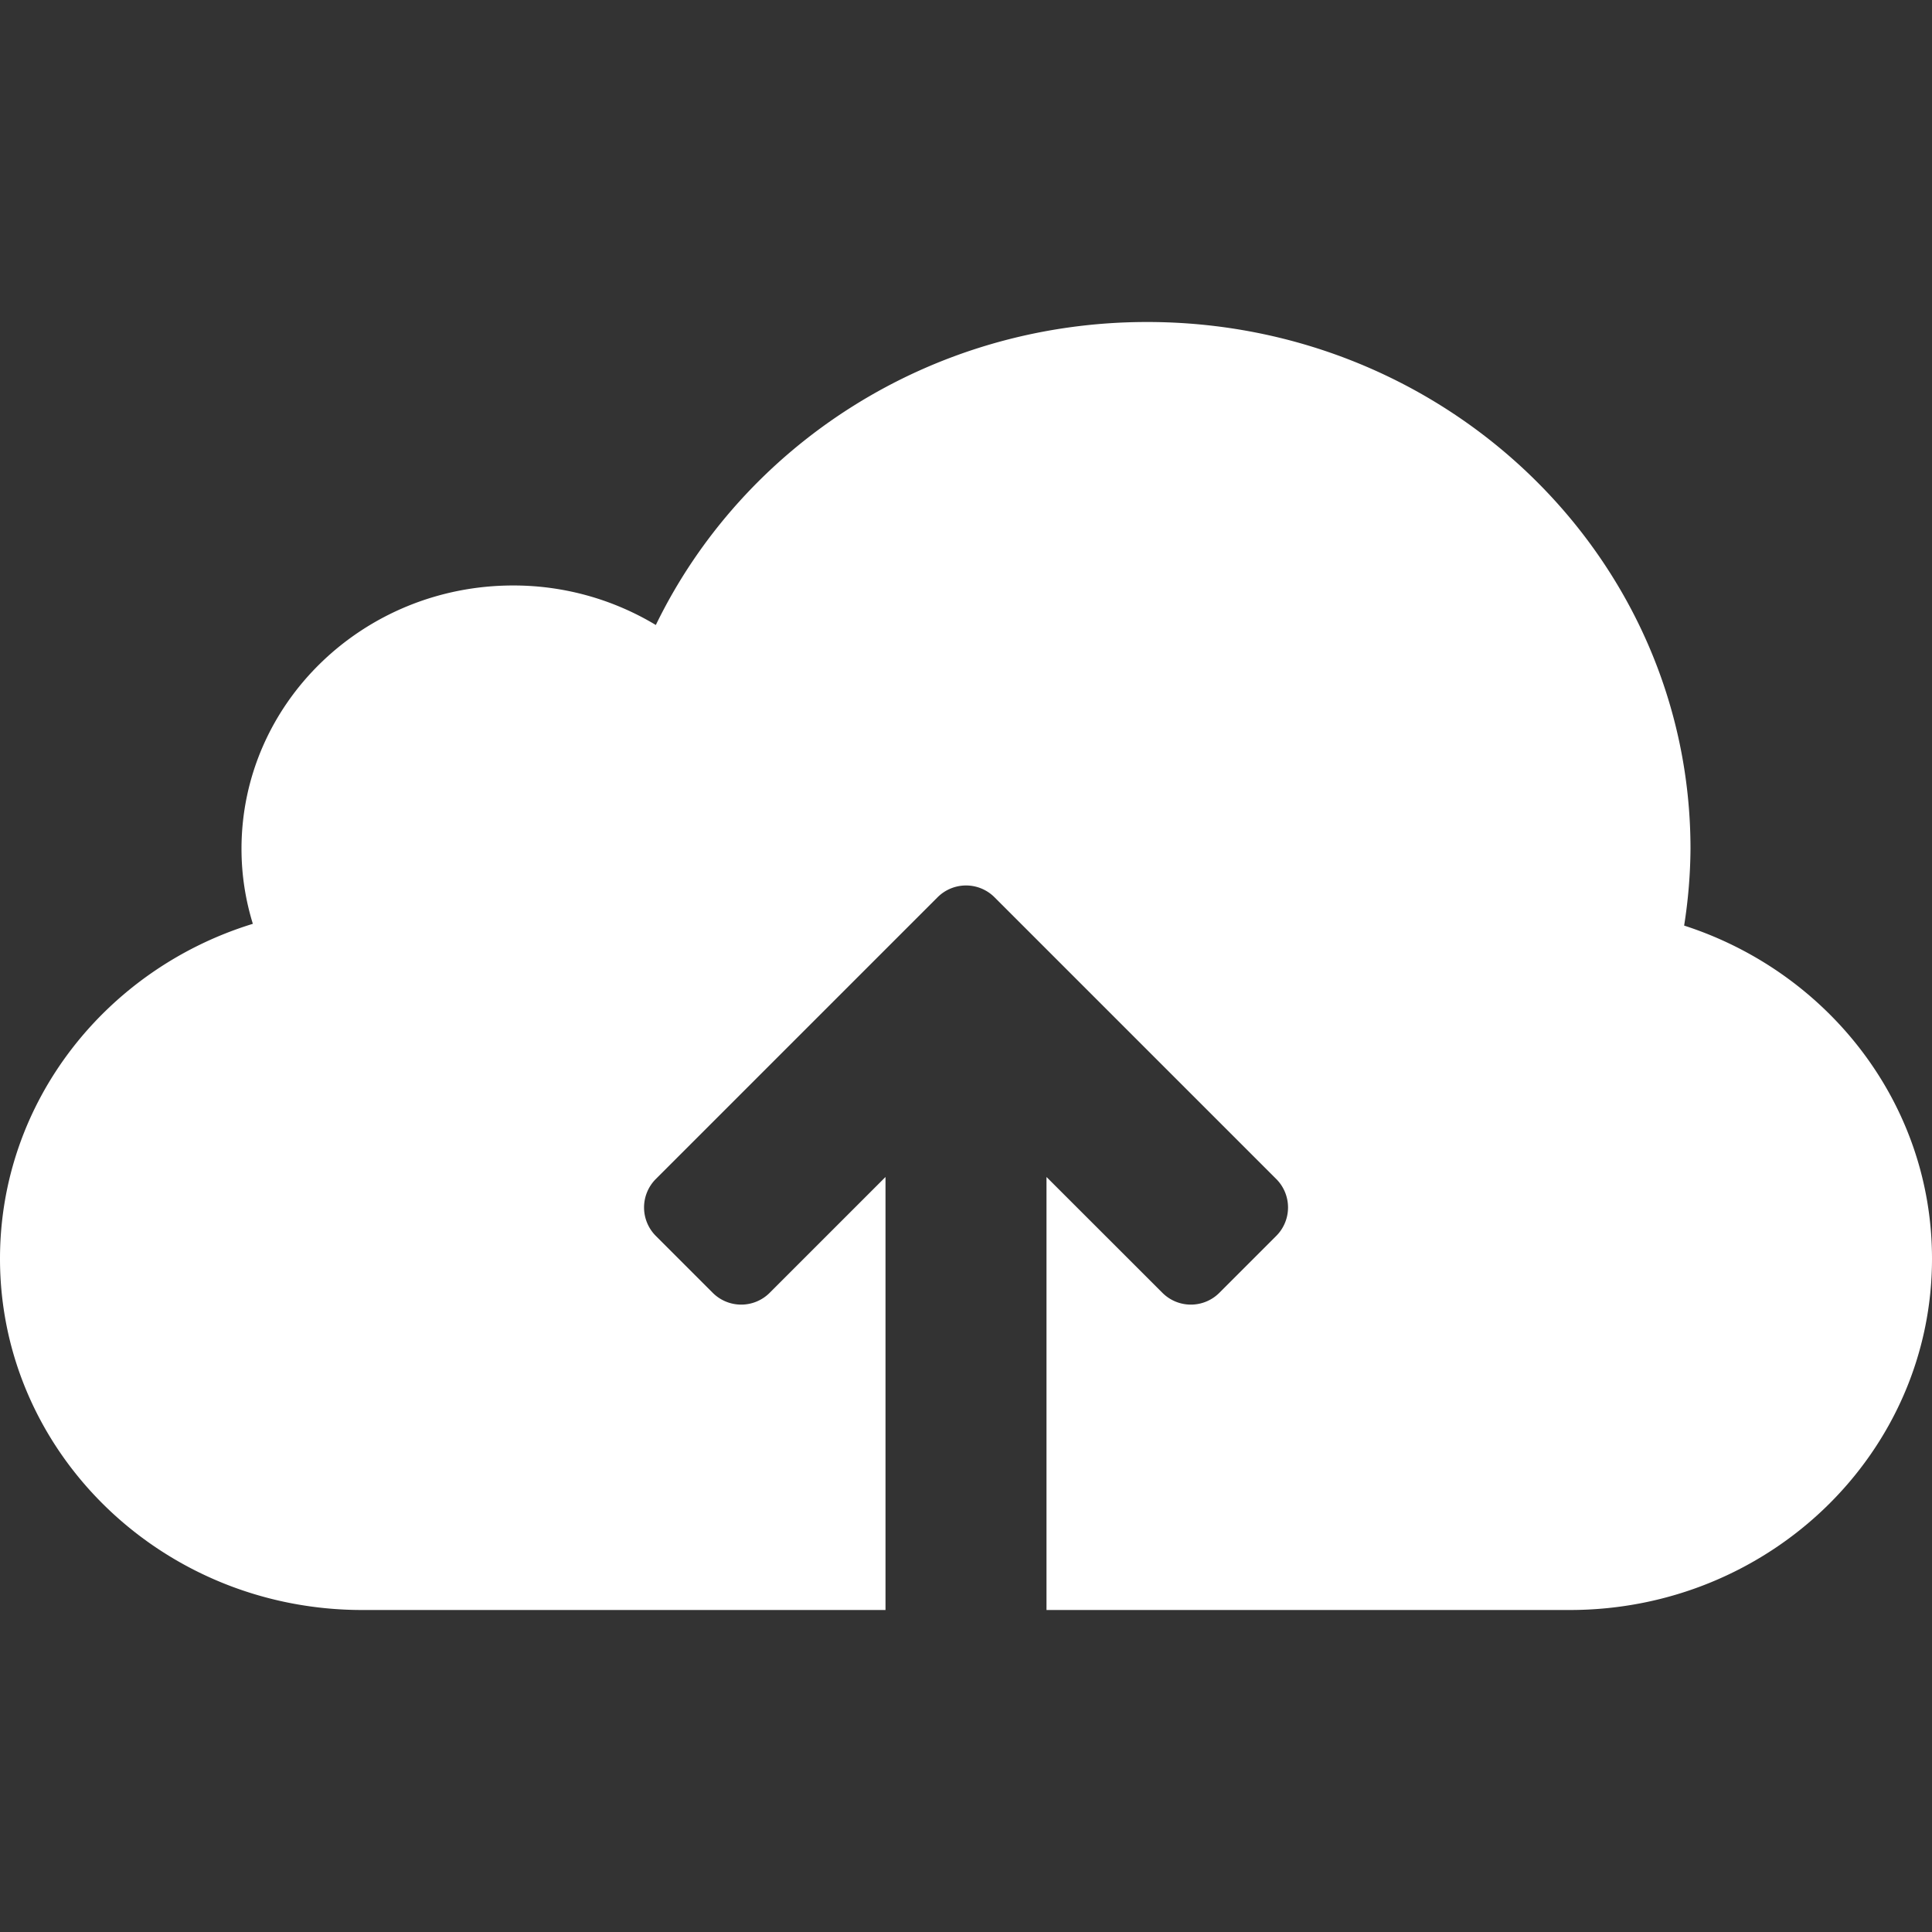 <svg xmlns="http://www.w3.org/2000/svg" viewBox="0 0 24 24" ><rect x="0" y="0" width="24" height="24" fill="#333333" stroke="none"/><path fill="#ffffff" d="M20.921 11.498a6.37 6.37 0 00.079-.953C21 6.93 17.978 4 14.25 4c-2.701 0-5.024 1.542-6.103 3.764a3.428 3.428 0 00-1.772-.491C4.511 7.273 3 8.738 3 10.545c0 .324.05.636.141.931C1.32 12.035 0 13.686 0 15.636 0 18.046 2.015 20 4.5 20H11v-5.379L9.561 16.06a.5.5 0 01-.707 0l-.707-.707a.5.5 0 010-.707l3.5-3.5a.5.5 0 01.707 0l3.5 3.5a.5.5 0 010 .707l-.707.707a.5.5 0 01-.707 0L13 14.621V20h6.5c2.485 0 4.5-1.954 4.5-4.364 0-1.928-1.291-3.561-3.079-4.138z"/></svg>